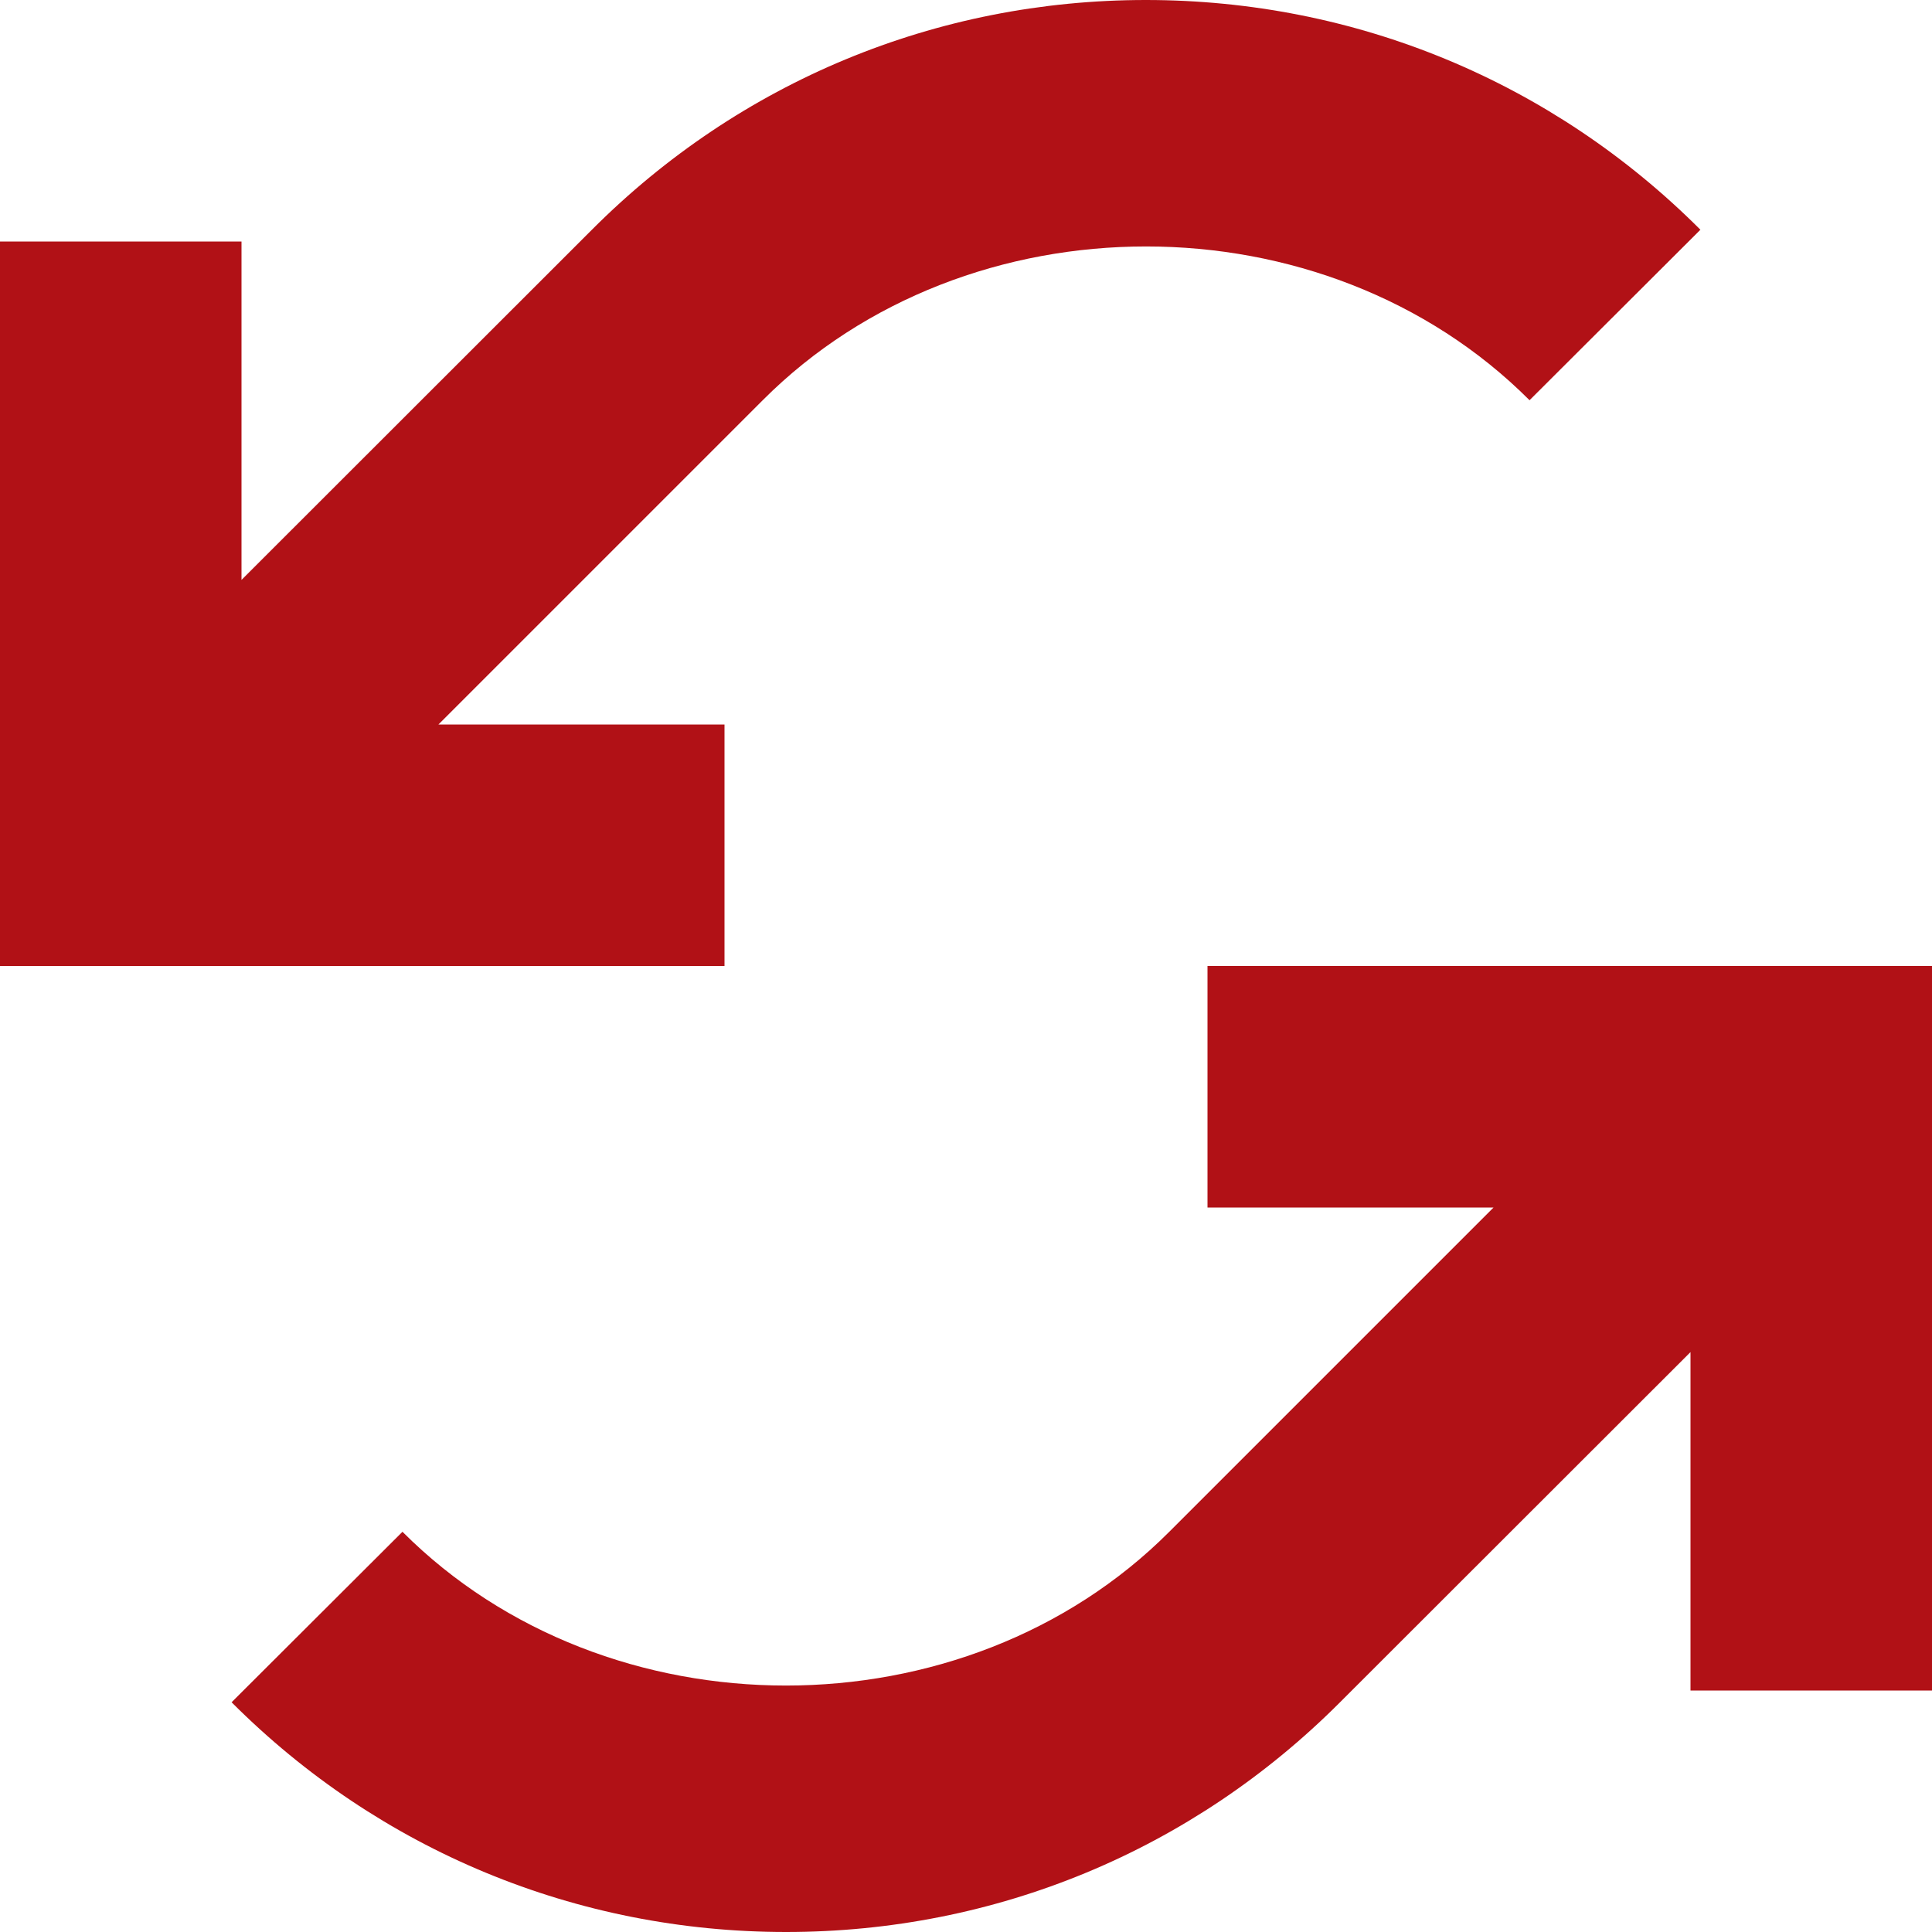 <!-- Generated by IcoMoon.io -->
<svg version="1.1" xmlns="http://www.w3.org/2000/svg" width="1024" height="1024" fill="#b11116" viewBox="0 0 1024 1024">
<title></title>
<g id="icomoon-ignore">
</g>
<path d="M640 512v128h151.616l-171.872 171.872c-108.448 108.672-297.888 108.672-406.432 0l-90.56 90.368c78.432 78.528 182.88 121.76 293.888 121.76 111.072 0 215.264-43.264 293.6-121.76l185.76-185.6v179.36h128v-384h-384zM384 384h-151.616l171.872-171.872c108.448-108.672 297.888-108.672 406.432 0l90.56-90.368c-78.432-78.496-182.88-121.76-293.92-121.76s-215.264 43.264-293.6 121.76l-185.728 185.6v-179.36h-128v384h384v-128z"></path>
</svg>
